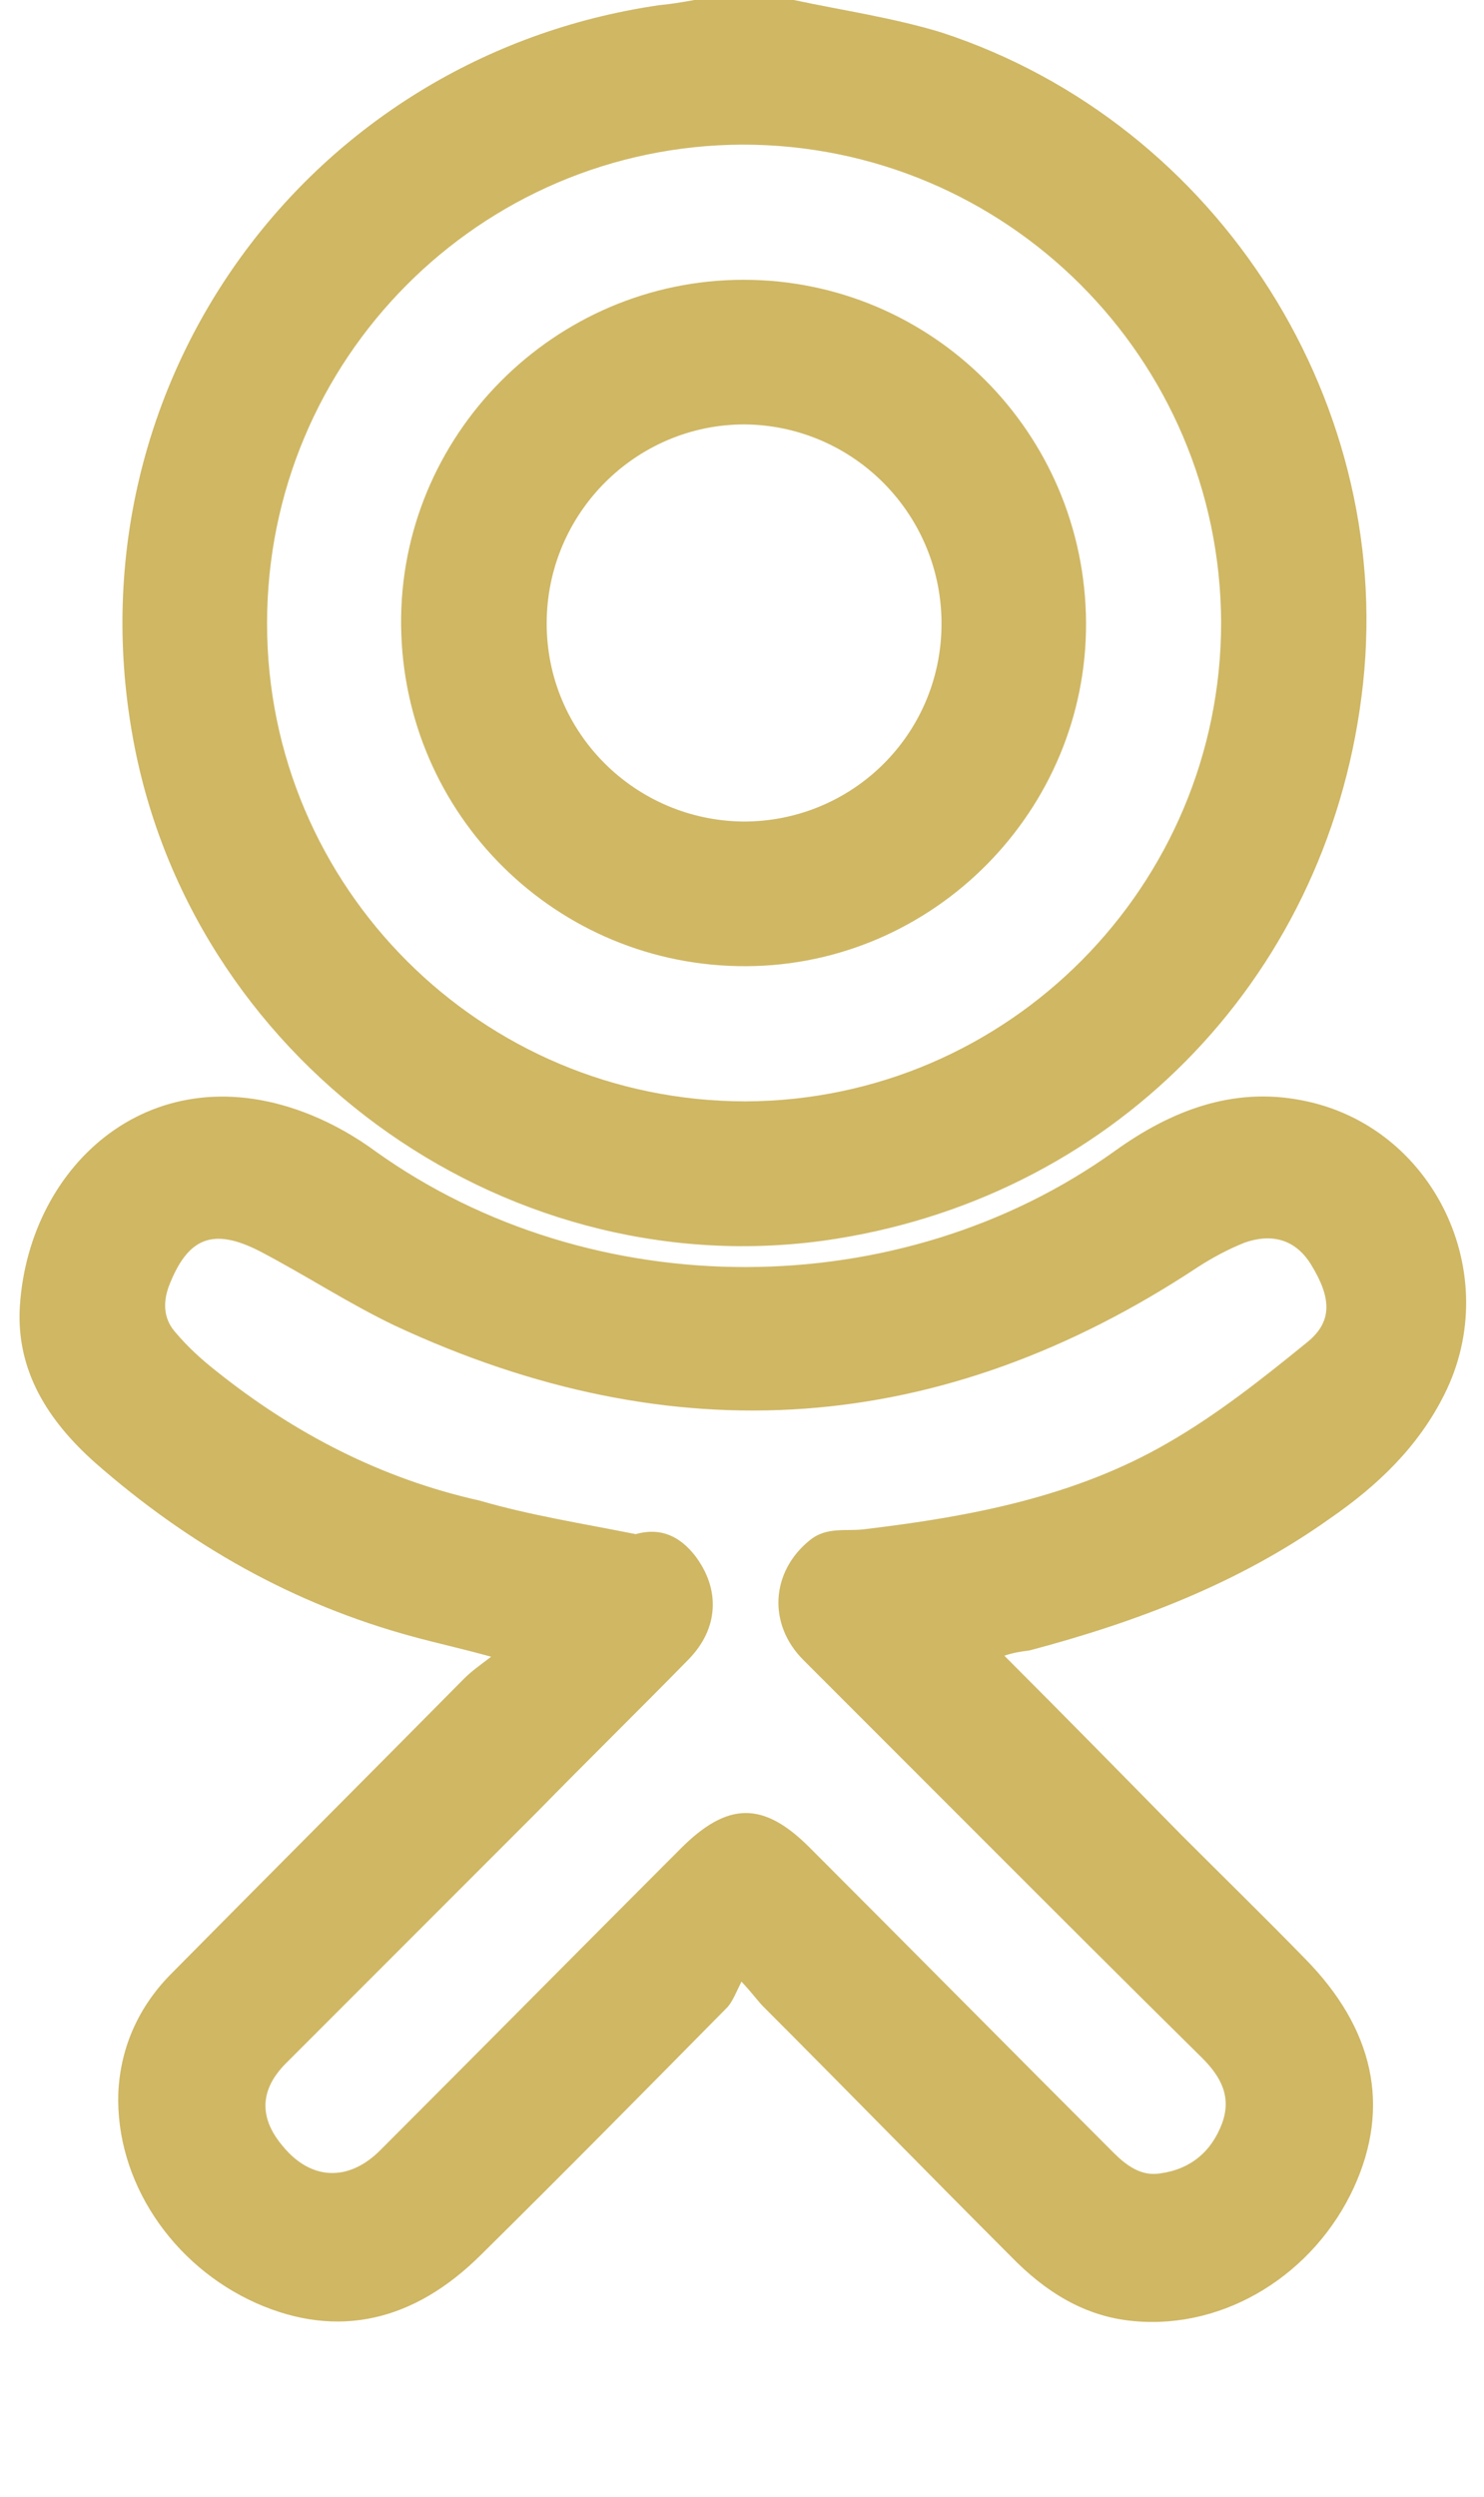 <?xml version="1.0" encoding="UTF-8"?> <!-- Generator: Adobe Illustrator 25.4.1, SVG Export Plug-In . SVG Version: 6.00 Build 0) --> <svg xmlns="http://www.w3.org/2000/svg" xmlns:xlink="http://www.w3.org/1999/xlink" id="Слой_1" x="0px" y="0px" viewBox="0 0 141.7 238.3" style="enable-background:new 0 0 141.7 238.3;" xml:space="preserve"> <style type="text/css"> .st0{fill:#CFB764;} </style> <g> <path class="st0" d="M75.8,0c4.7,1,9.5,1.7,14.1,3.1c26.6,8.7,43.7,35.8,40.1,63.4c-3.5,27.3-24.1,48.1-51.4,51.9 c-31,4.2-60.7-17.6-66-48.5C6.8,36.5,29.4,5.4,62.9,0.5C64,0.4,65.2,0.2,66.3,0C69.5,0,72.6,0,75.8,0z M116.6,59.4 c-0.1-25.2-20.5-45.6-45.7-45.6c-25.1,0.1-45.4,20.5-45.4,45.7c0,25.2,20.5,45.6,45.7,45.6C96.3,105,116.6,84.5,116.6,59.4z"></path> <path class="st0" d="M95.9,158c5.8,5.8,11.3,11.4,16.9,17.1c3.9,3.9,7.9,7.8,11.8,11.8c6.6,6.7,8.2,14.1,4.7,21.8 c-3.8,8.3-12.3,13.6-21,12.8c-4.7-0.4-8.5-2.8-11.8-6.2c-7.9-7.9-15.7-15.9-23.6-23.8c-0.5-0.5-0.9-1.1-2.1-2.4 c-0.5,1-0.8,1.8-1.3,2.4c-7.8,7.9-15.6,15.8-23.5,23.6c-6.5,6.5-13.8,8.1-21.5,4.7c-8.1-3.6-13.5-11.7-13.2-20.1 c0.2-4.4,2-8.3,5.1-11.4c9.3-9.4,18.6-18.7,27.9-28.1c0.7-0.7,1.4-1.2,2.6-2.1c-2.9-0.8-5.2-1.3-7.4-1.9 C28,153.1,18,147.4,9.1,139.6c-4.5-4-7.6-8.8-7.2-15c0.9-13.6,12.8-24.3,27.8-18.2c2.2,0.9,4.3,2.1,6.2,3.5 c20.6,14.7,50,14.7,70.6-0.1c5.3-3.8,11.2-6.1,17.8-4.8c12.6,2.4,19.4,16.6,13.6,28.1c-2.5,5-6.4,8.7-10.9,11.8 c-8.7,6.2-18.5,9.9-28.7,12.6C97.5,157.6,96.8,157.7,95.9,158z M60.7,146.4c2.5-0.7,4.3,0.3,5.7,2.1c2.4,3.2,2.2,6.9-0.6,9.8 c-4.8,4.9-9.7,9.7-14.5,14.6c-8,8-16,16-24,24c-2.5,2.5-2.6,5.2-0.3,7.9c2.7,3.3,6.3,3.4,9.3,0.4c9.6-9.6,19.1-19.2,28.7-28.8 c4.5-4.5,7.9-4.5,12.3-0.1c9.7,9.7,19.3,19.4,29,29.1c1.3,1.3,2.7,2.3,4.5,2c2.9-0.4,4.9-2.1,5.9-4.8c0.9-2.5-0.1-4.4-1.9-6.2 c-7.1-7-14.2-14.1-21.3-21.2c-5.6-5.6-11.2-11.2-16.8-16.8c-3.4-3.4-3.1-8.4,0.6-11.4c1.7-1.4,3.6-0.8,5.5-1.1 c10-1.2,19.9-3.1,28.7-8.2c4.7-2.7,9-6.1,13.3-9.6c2.5-2,2.3-4.3,0.4-7.4c-1.4-2.3-3.6-3.1-6.4-2.1c-1.5,0.6-3,1.4-4.4,2.3 c-24.5,16.2-50.1,18-76.7,5.6c-4.4-2.1-8.5-4.8-12.9-7.1c-4.5-2.3-6.9-1.3-8.7,3.4c-0.6,1.7-0.4,3.2,0.7,4.4 c1.1,1.3,2.4,2.5,3.8,3.6c7.5,6,15.8,10.3,25.2,12.4C50.6,144.6,55.7,145.4,60.7,146.4z"></path> <path class="st0" d="M103.7,59.4c0.1,17.9-14.5,32.7-32.4,32.8c-18.1,0.1-32.8-14.4-33-32.5c-0.2-18.1,14.6-33,32.7-33 C89,26.7,103.6,41.3,103.7,59.4z M71.1,40.5c-10.4,0-18.9,8.5-18.9,19c0,10.4,8.4,18.8,18.8,18.9c10.4,0,18.8-8.3,18.9-18.7 C90,49.2,81.6,40.6,71.1,40.5z"></path> </g> </svg> 